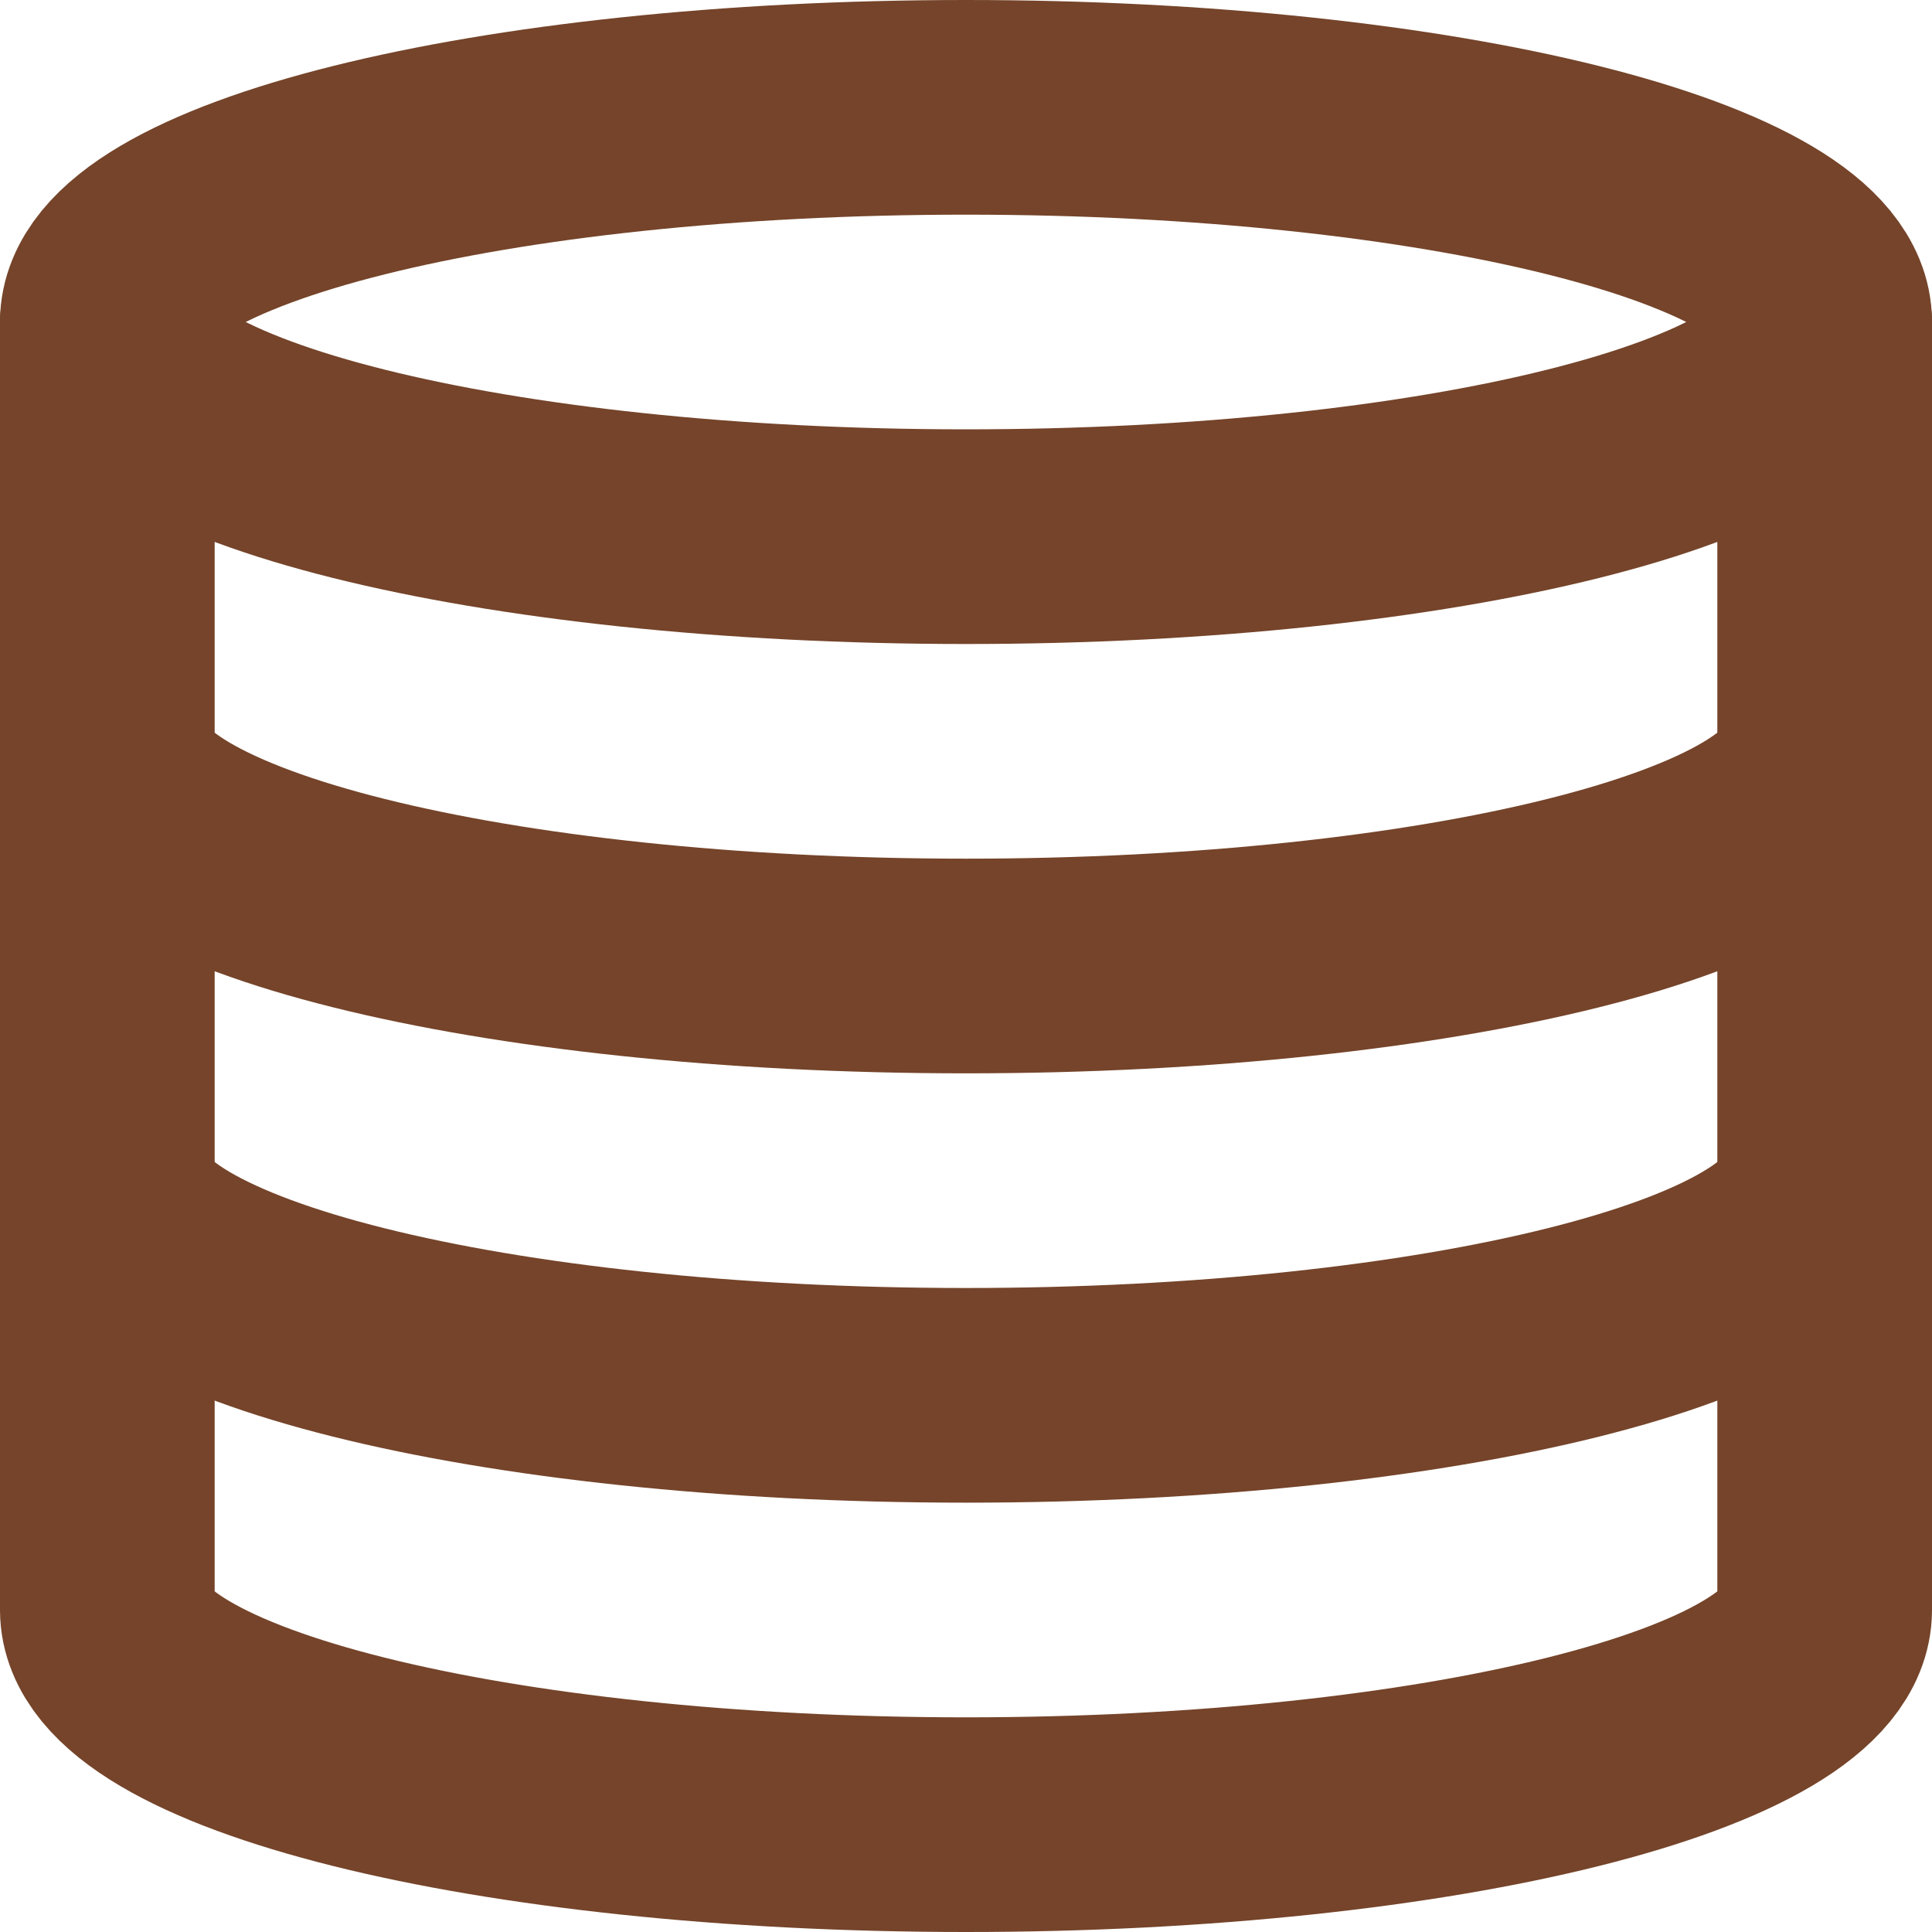 <svg width="18" height="18" viewBox="0 0 18 18" fill="none" xmlns="http://www.w3.org/2000/svg"><path clip-rule="evenodd" d="M1 15c0 1.105 3.582 2 8 2s8-.895 8-2V3c0-1.105-3.582-2-8-2s-8 .895-8 2v12z" stroke="#75442A" stroke-width="2" stroke-linecap="round" stroke-linejoin="round"/><path d="M1 3c0 1.105 3.582 2 8 2s8-.895 8-2M1 7c0 1.105 3.582 2 8 2s8-.895 8-2M1 11c0 1.105 3.582 2 8 2s8-.895 8-2" stroke="#75442A" stroke-width="2" stroke-linecap="round" stroke-linejoin="round"/></svg>